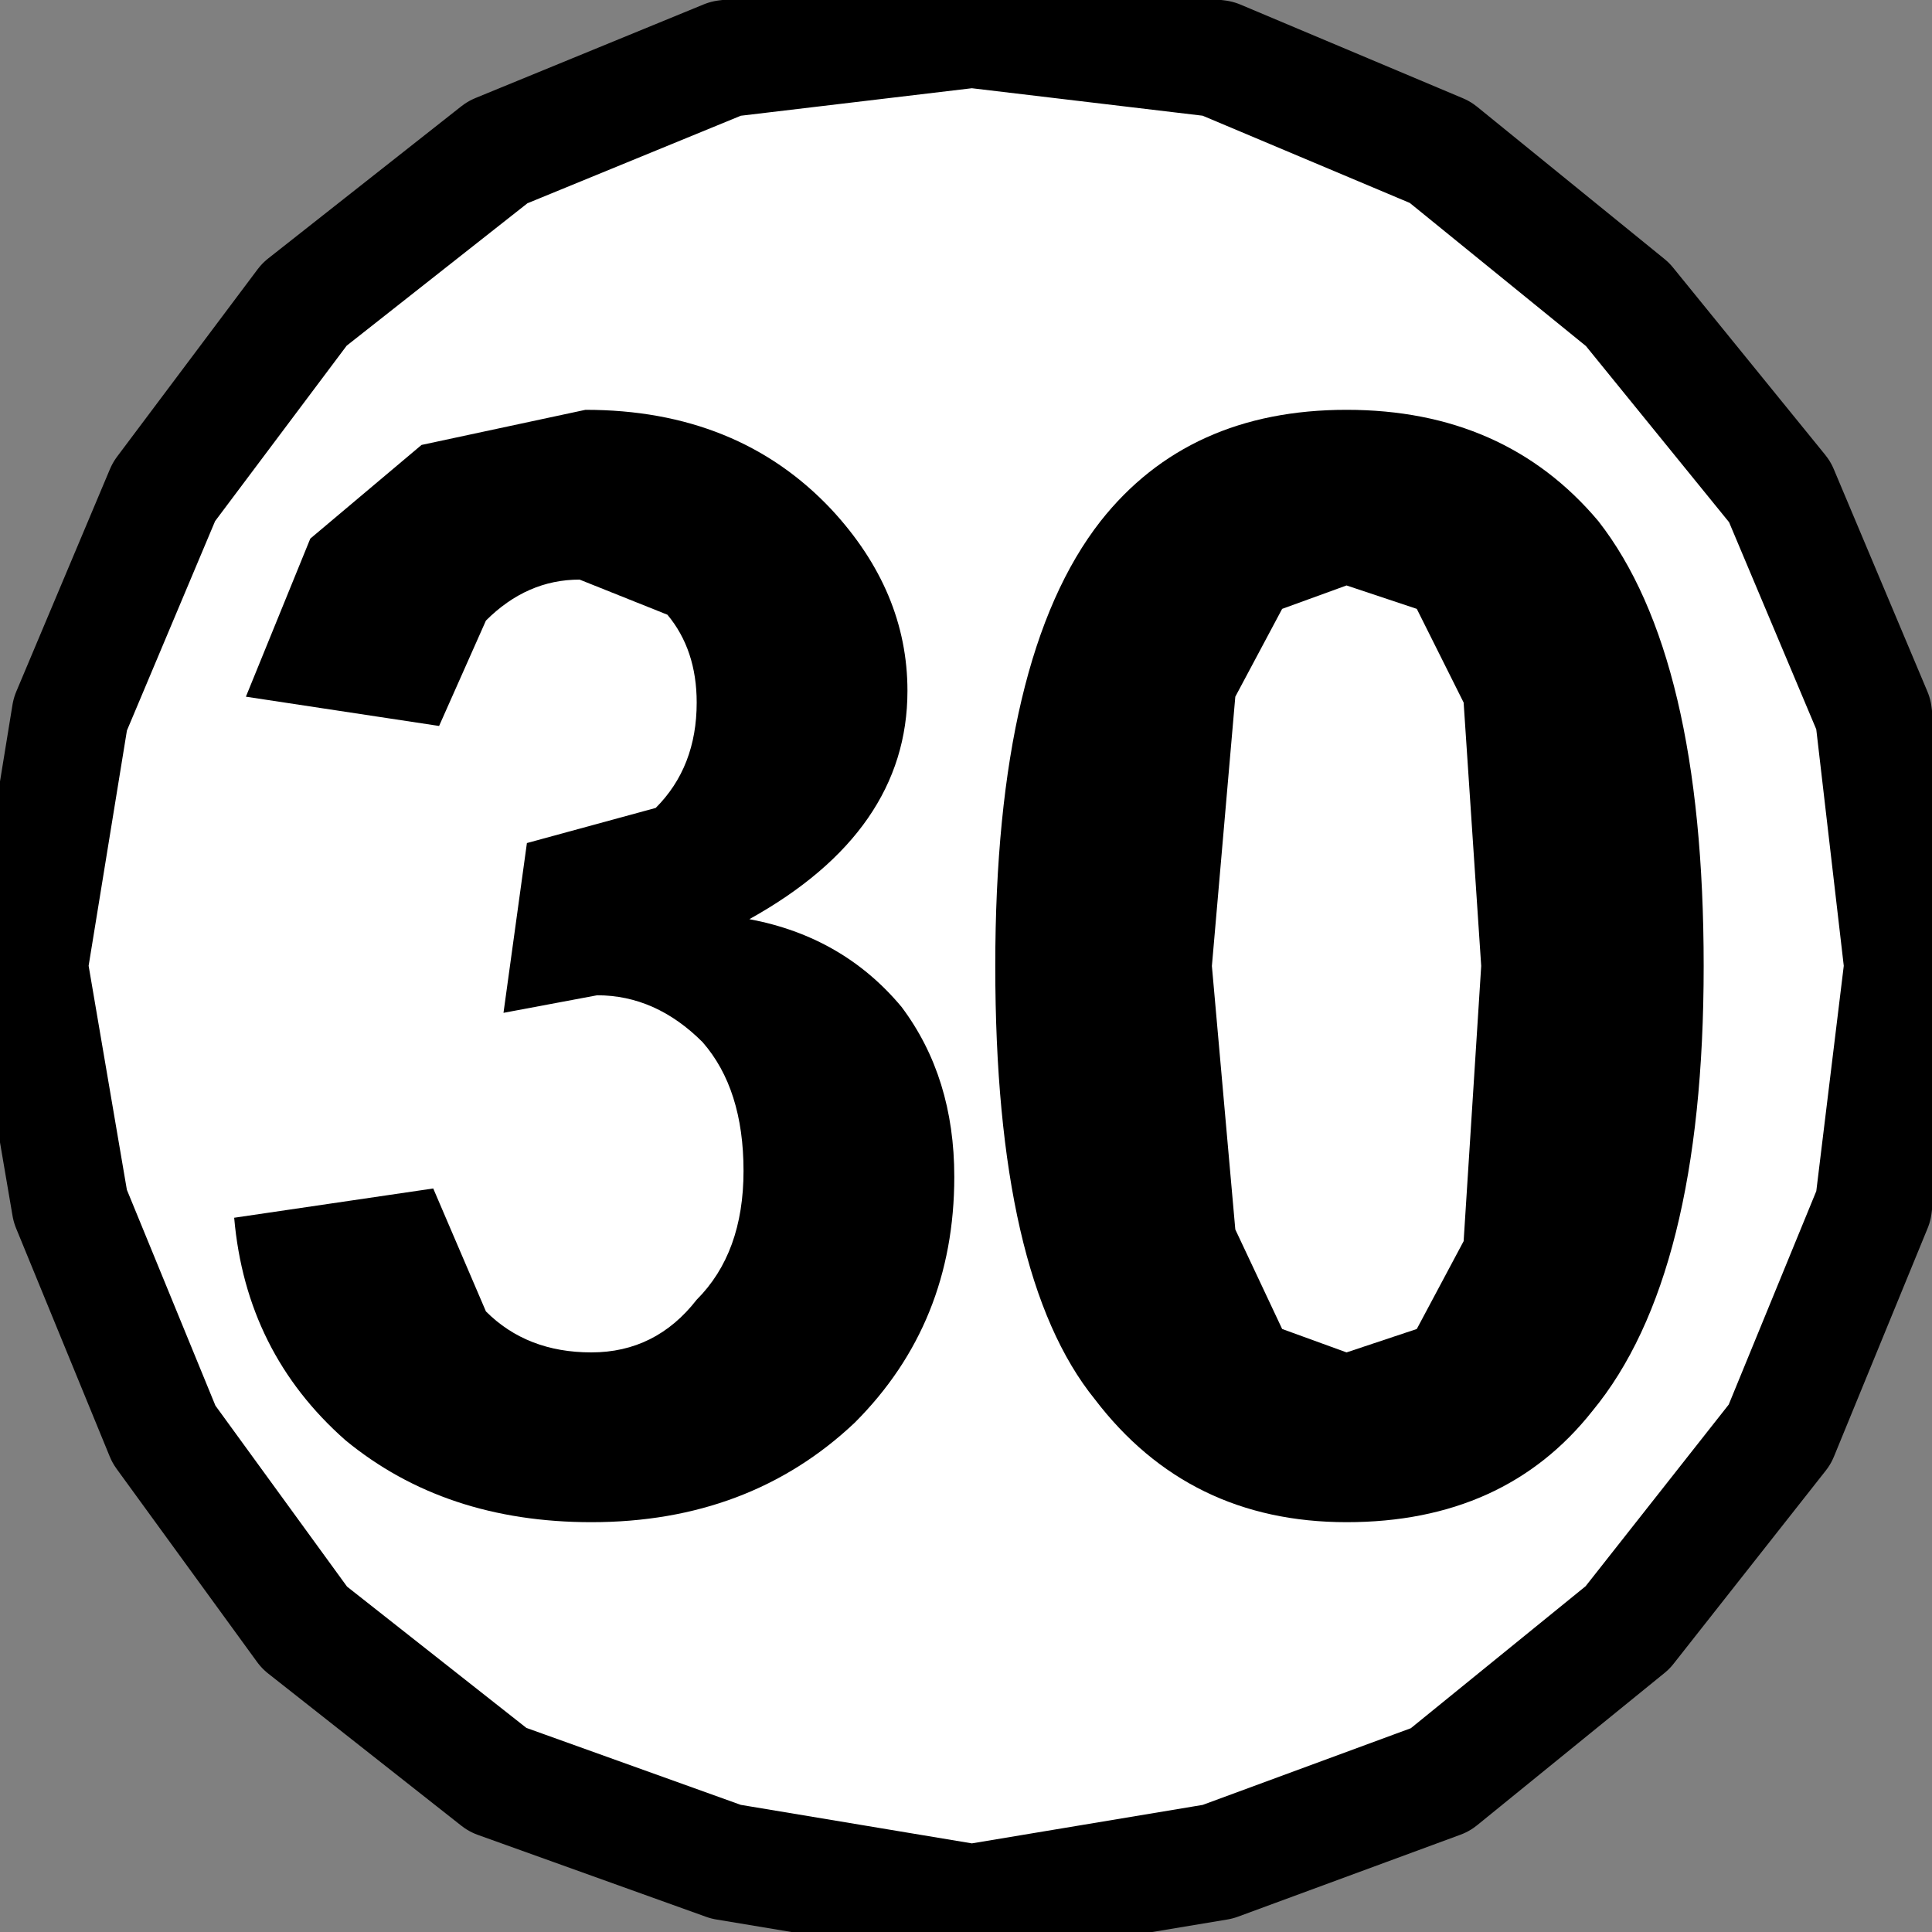 <?xml version="1.0" encoding="UTF-8" standalone="no"?>
<svg xmlns:ffdec="https://www.free-decompiler.com/flash" xmlns:xlink="http://www.w3.org/1999/xlink" ffdec:objectType="shape" height="16.5px" width="16.5px" xmlns="http://www.w3.org/2000/svg">
  <rect width="100%" height="100%" fill="#808080" stroke="none"/>
  <g transform="matrix(1.0, 0.0, 0.0, 1.0, 8.25, 8.25)">
    <path d="M2.15 -7.75 L4.05 -6.95 5.65 -5.65 6.95 -4.05 7.75 -2.15 8.0 0.0 7.75 2.05 6.95 4.0 5.65 5.65 4.05 6.95 2.15 7.65 0.05 8.0 -2.05 7.65 -4.0 6.95 -5.65 5.65 -6.85 4.0 -7.65 2.05 -8.0 0.0 -7.65 -2.15 -6.85 -4.05 -5.65 -5.65 -4.0 -6.95 -2.05 -7.75 0.05 -8.0 2.15 -7.75" fill="#ffffff" fill-rule="evenodd" stroke="none"/>
    <path d="M2.15 -7.75 L4.05 -6.95 5.65 -5.65 6.95 -4.05 7.75 -2.15 8.0 0.0 7.75 2.05 6.95 4.0 5.65 5.65 4.05 6.95 2.15 7.65 0.05 8.0 -2.05 7.65 -4.0 6.95 -5.65 5.65 -6.85 4.0 -7.65 2.05 -8.0 0.0 -7.65 -2.15 -6.85 -4.05 -5.65 -5.65 -4.0 -6.95 -2.05 -7.75 0.05 -8.0 2.15 -7.75 Z" ffdec:has-small-stroke="true" ffdec:original-stroke-width="0.5" fill="none" stroke="#000000" stroke-linecap="round" stroke-linejoin="round" stroke-width="1.0"/>
    <path d="M3.25 -4.75 Q4.6 -4.75 5.4 -3.8 6.3 -2.65 6.3 0.0 6.3 2.65 5.35 3.8 4.6 4.75 3.25 4.75 1.9 4.75 1.1 3.7 0.25 2.65 0.25 0.0 0.25 -2.65 1.15 -3.8 1.9 -4.75 3.25 -4.75 M2.3 -2.3 L2.1 0.0 2.3 2.25 2.7 3.1 3.25 3.3 3.85 3.1 4.25 2.35 4.4 0.0 4.25 -2.25 3.85 -3.05 3.25 -3.25 2.7 -3.05 2.3 -2.3" fill="#000000" fill-rule="evenodd" stroke="none"/>
    <path d="M-5.6 -3.65 L-4.65 -4.45 -3.25 -4.75 Q-1.95 -4.75 -1.15 -3.9 -0.5 -3.2 -0.5 -2.35 -0.5 -1.15 -1.85 -0.4 -1.05 -0.25 -0.55 0.35 -0.1 0.95 -0.1 1.8 -0.1 3.05 -0.95 3.9 -1.85 4.75 -3.2 4.75 -4.45 4.75 -5.3 4.05 -6.15 3.3 -6.25 2.15 L-4.55 1.9 -4.1 2.95 Q-3.75 3.3 -3.2 3.3 -2.65 3.3 -2.3 2.85 -1.9 2.45 -1.9 1.75 -1.9 1.05 -2.25 0.65 -2.65 0.25 -3.15 0.25 L-3.95 0.4 -3.75 -1.05 -2.65 -1.35 Q-2.3 -1.7 -2.3 -2.25 -2.3 -2.7 -2.55 -3.0 L-3.3 -3.3 Q-3.75 -3.3 -4.1 -2.95 L-4.5 -2.05 -6.15 -2.3 -5.6 -3.65" fill="#000000" fill-rule="evenodd" stroke="none"/>
  </g>
</svg>
